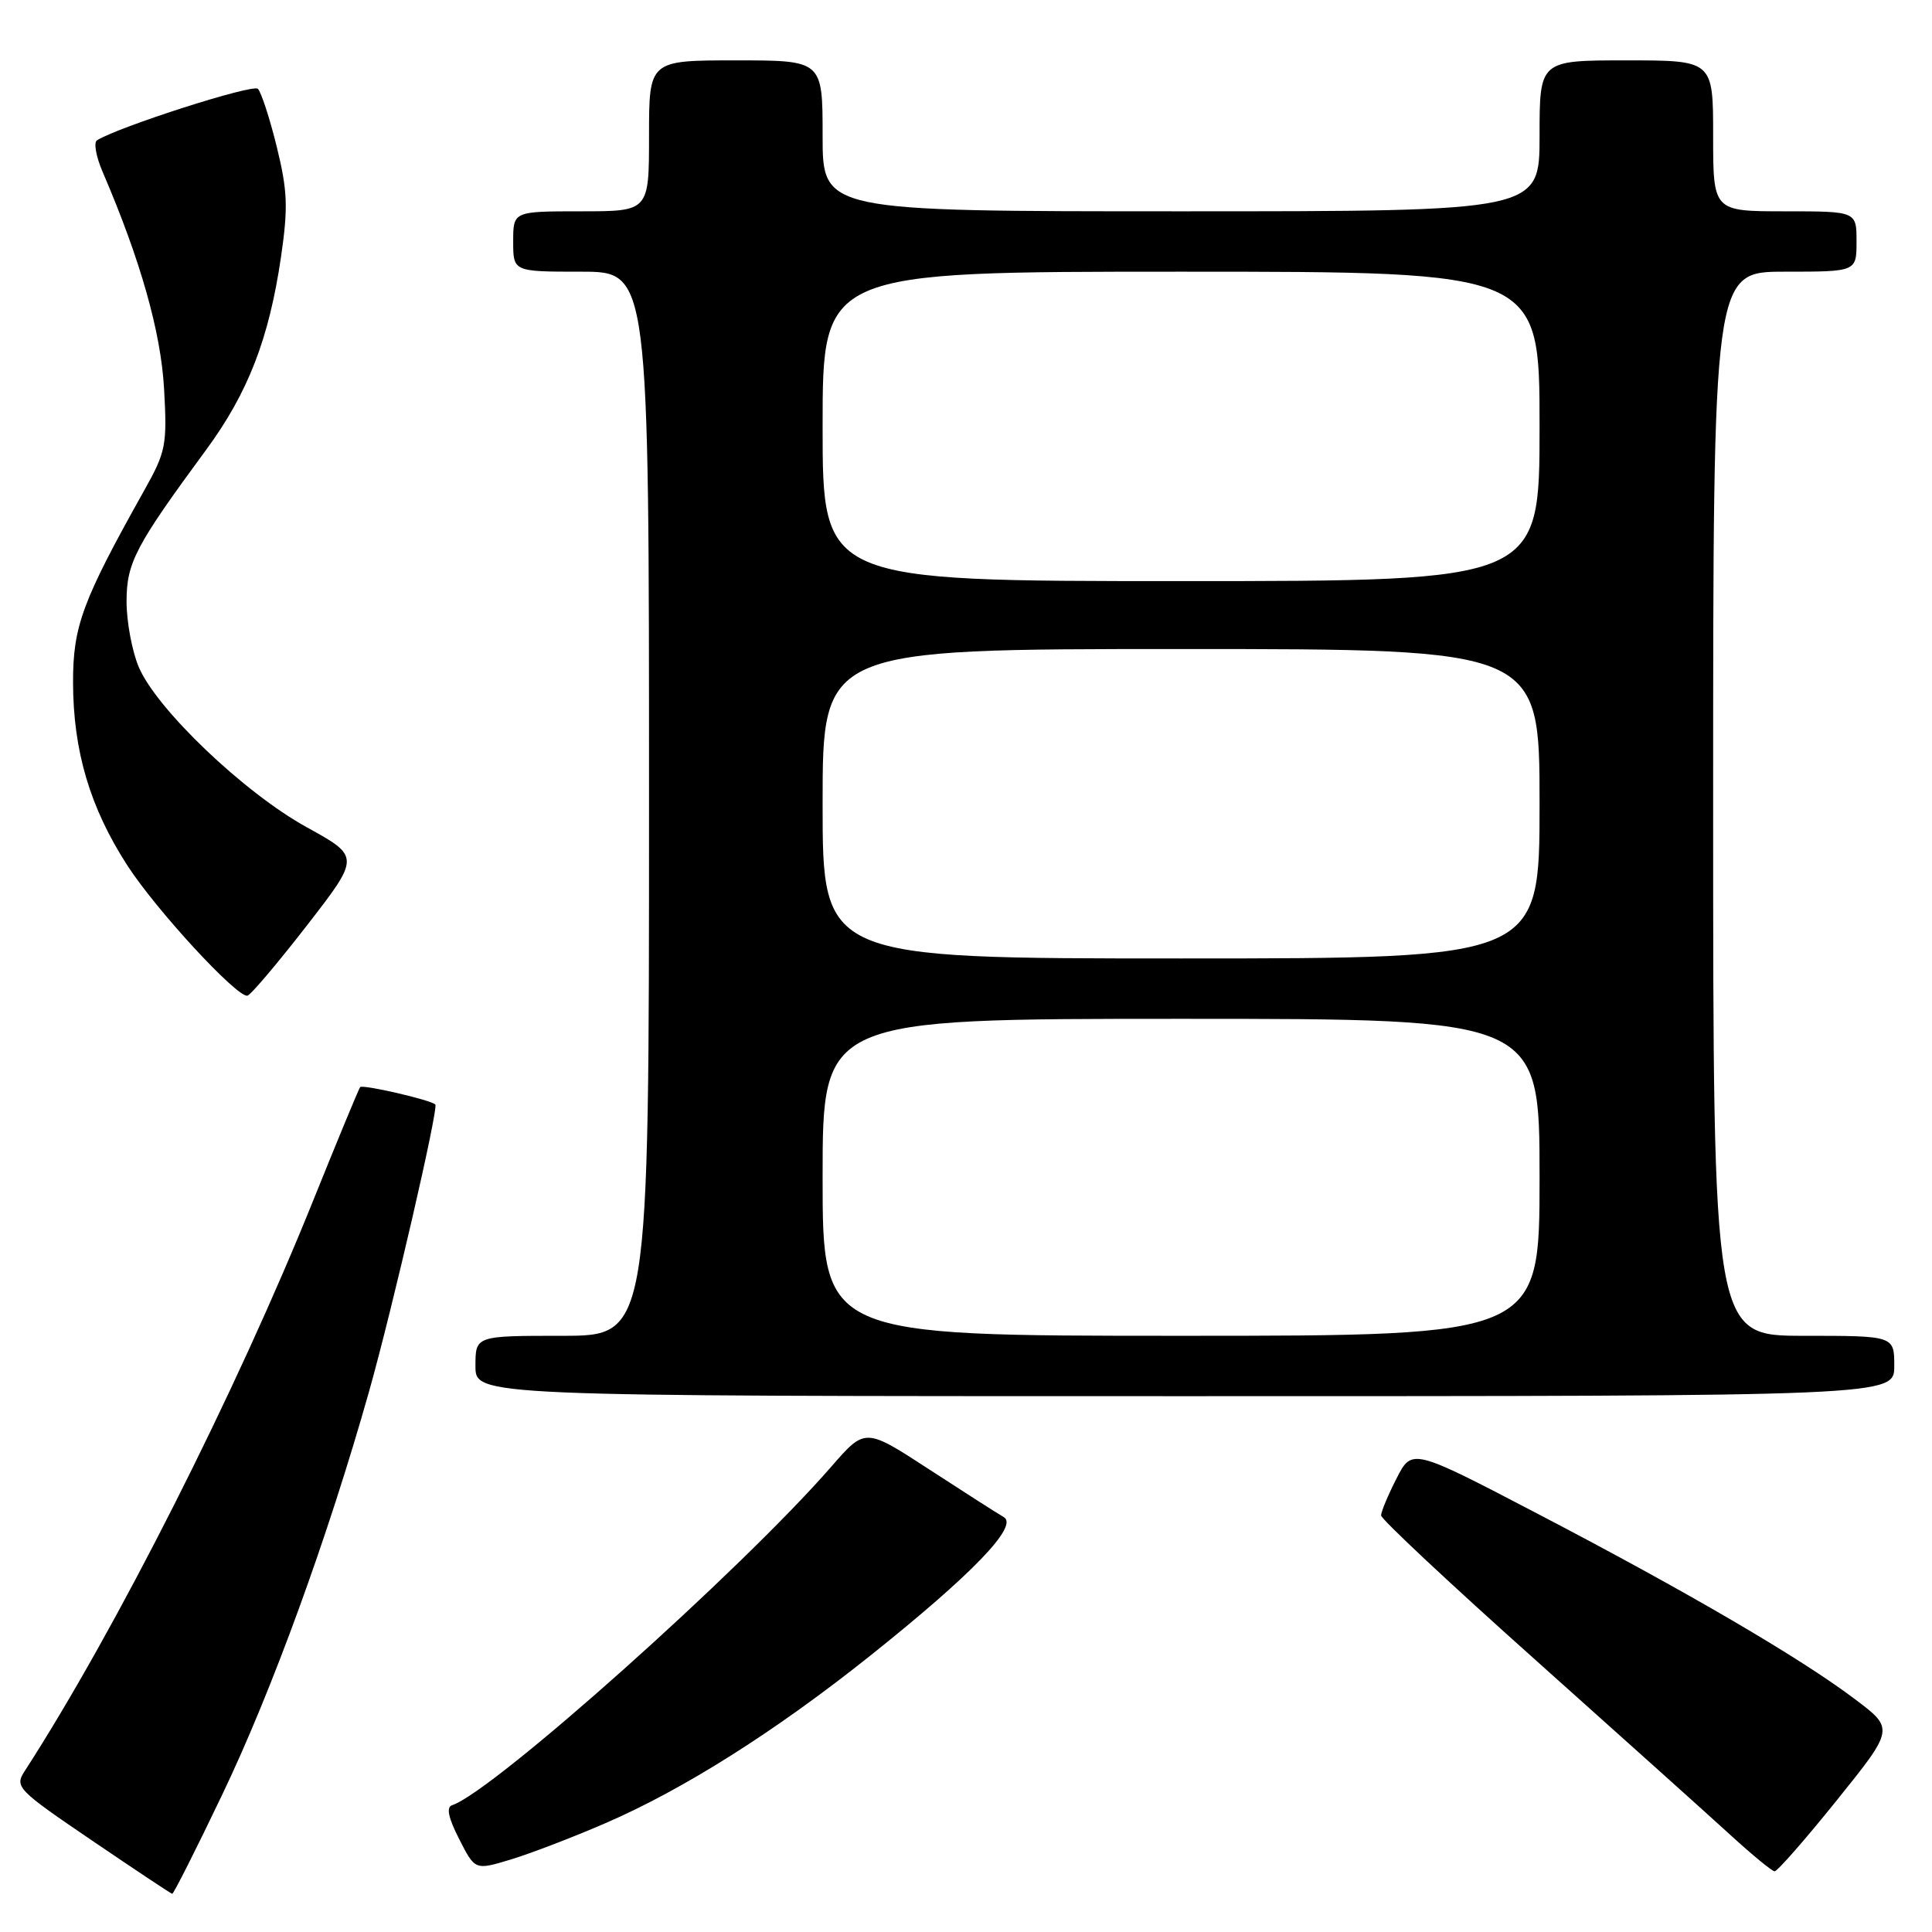 <?xml version="1.0" encoding="UTF-8" standalone="no"?>
<!DOCTYPE svg PUBLIC "-//W3C//DTD SVG 1.1//EN" "http://www.w3.org/Graphics/SVG/1.1/DTD/svg11.dtd" >
<svg xmlns="http://www.w3.org/2000/svg" xmlns:xlink="http://www.w3.org/1999/xlink" version="1.1" viewBox="0 0 256 256">
 <g >
 <path fill="currentColor"
d=" M 29.47 237.75 C 36.04 224.03 43.45 203.67 48.91 184.35 C 52.00 173.39 58.14 146.81 57.68 146.35 C 57.07 145.74 48.02 143.66 47.72 144.05 C 47.53 144.30 44.74 151.03 41.53 159.00 C 31.29 184.44 15.28 216.11 3.27 234.68 C 1.92 236.77 2.27 237.14 12.18 243.87 C 17.86 247.73 22.64 250.91 22.82 250.94 C 22.99 250.97 25.99 245.04 29.47 237.75 Z  M 80.20 241.59 C 90.57 237.11 102.79 229.38 115.32 219.38 C 128.85 208.58 135.02 202.18 133.00 201.02 C 132.18 200.55 127.71 197.69 123.07 194.67 C 114.64 189.18 114.64 189.18 110.15 194.34 C 98.23 208.04 65.37 237.38 59.91 239.20 C 59.11 239.46 59.40 240.87 60.85 243.70 C 62.95 247.82 62.95 247.82 67.63 246.41 C 70.21 245.63 75.87 243.47 80.20 241.59 Z  M 243.39 238.54 C 251.01 229.07 251.01 229.07 245.75 225.12 C 238.47 219.63 223.50 210.89 203.80 200.61 C 187.10 191.89 187.10 191.89 185.05 195.90 C 183.92 198.11 183.00 200.32 183.00 200.80 C 183.00 201.29 192.27 209.97 203.61 220.09 C 214.94 230.22 226.53 240.62 229.36 243.21 C 232.19 245.80 234.79 247.93 235.14 247.96 C 235.49 247.98 239.21 243.74 243.39 238.54 Z  M 251.00 181.00 C 251.00 177.00 251.00 177.00 239.00 177.00 C 227.00 177.00 227.00 177.00 227.00 106.50 C 227.00 36.00 227.00 36.00 236.50 36.00 C 246.00 36.00 246.00 36.00 246.00 32.00 C 246.00 28.00 246.00 28.00 236.50 28.00 C 227.00 28.00 227.00 28.00 227.00 18.00 C 227.00 8.00 227.00 8.00 215.50 8.00 C 204.00 8.00 204.00 8.00 204.00 18.00 C 204.00 28.00 204.00 28.00 156.50 28.00 C 109.00 28.00 109.00 28.00 109.00 18.00 C 109.00 8.00 109.00 8.00 97.50 8.00 C 86.00 8.00 86.00 8.00 86.00 18.00 C 86.00 28.00 86.00 28.00 77.00 28.00 C 68.00 28.00 68.00 28.00 68.00 32.00 C 68.00 36.00 68.00 36.00 77.00 36.00 C 86.00 36.00 86.00 36.00 86.00 106.50 C 86.00 177.00 86.00 177.00 74.50 177.00 C 63.00 177.00 63.00 177.00 63.00 181.00 C 63.00 185.00 63.00 185.00 157.00 185.00 C 251.00 185.00 251.00 185.00 251.00 181.00 Z  M 40.62 122.69 C 47.73 113.52 47.73 113.52 40.62 109.60 C 32.32 105.02 20.71 93.93 18.37 88.35 C 17.49 86.24 16.77 82.35 16.77 79.71 C 16.77 74.56 17.93 72.36 27.31 59.61 C 32.87 52.05 35.65 44.88 37.24 34.01 C 38.19 27.48 38.10 25.26 36.67 19.44 C 35.74 15.66 34.61 12.21 34.17 11.77 C 33.50 11.10 15.78 16.78 12.85 18.59 C 12.39 18.88 12.73 20.77 13.61 22.80 C 18.62 34.46 21.31 43.96 21.74 51.50 C 22.16 59.00 21.99 59.85 19.10 65.00 C 10.91 79.62 9.67 82.97 9.68 90.40 C 9.69 99.49 11.93 107.03 16.87 114.67 C 20.66 120.54 31.28 132.07 32.77 131.94 C 33.17 131.90 36.70 127.74 40.62 122.69 Z  M 109.00 156.00 C 109.00 135.00 109.00 135.00 156.50 135.00 C 204.00 135.00 204.00 135.00 204.00 156.00 C 204.00 177.00 204.00 177.00 156.50 177.00 C 109.00 177.00 109.00 177.00 109.00 156.00 Z  M 109.00 106.50 C 109.00 86.00 109.00 86.00 156.50 86.00 C 204.00 86.00 204.00 86.00 204.00 106.50 C 204.00 127.00 204.00 127.00 156.50 127.00 C 109.00 127.00 109.00 127.00 109.00 106.50 Z  M 109.00 56.50 C 109.00 36.00 109.00 36.00 156.50 36.00 C 204.00 36.00 204.00 36.00 204.00 56.50 C 204.00 77.00 204.00 77.00 156.50 77.00 C 109.00 77.00 109.00 77.00 109.00 56.50 Z "/>
</g>
</svg>